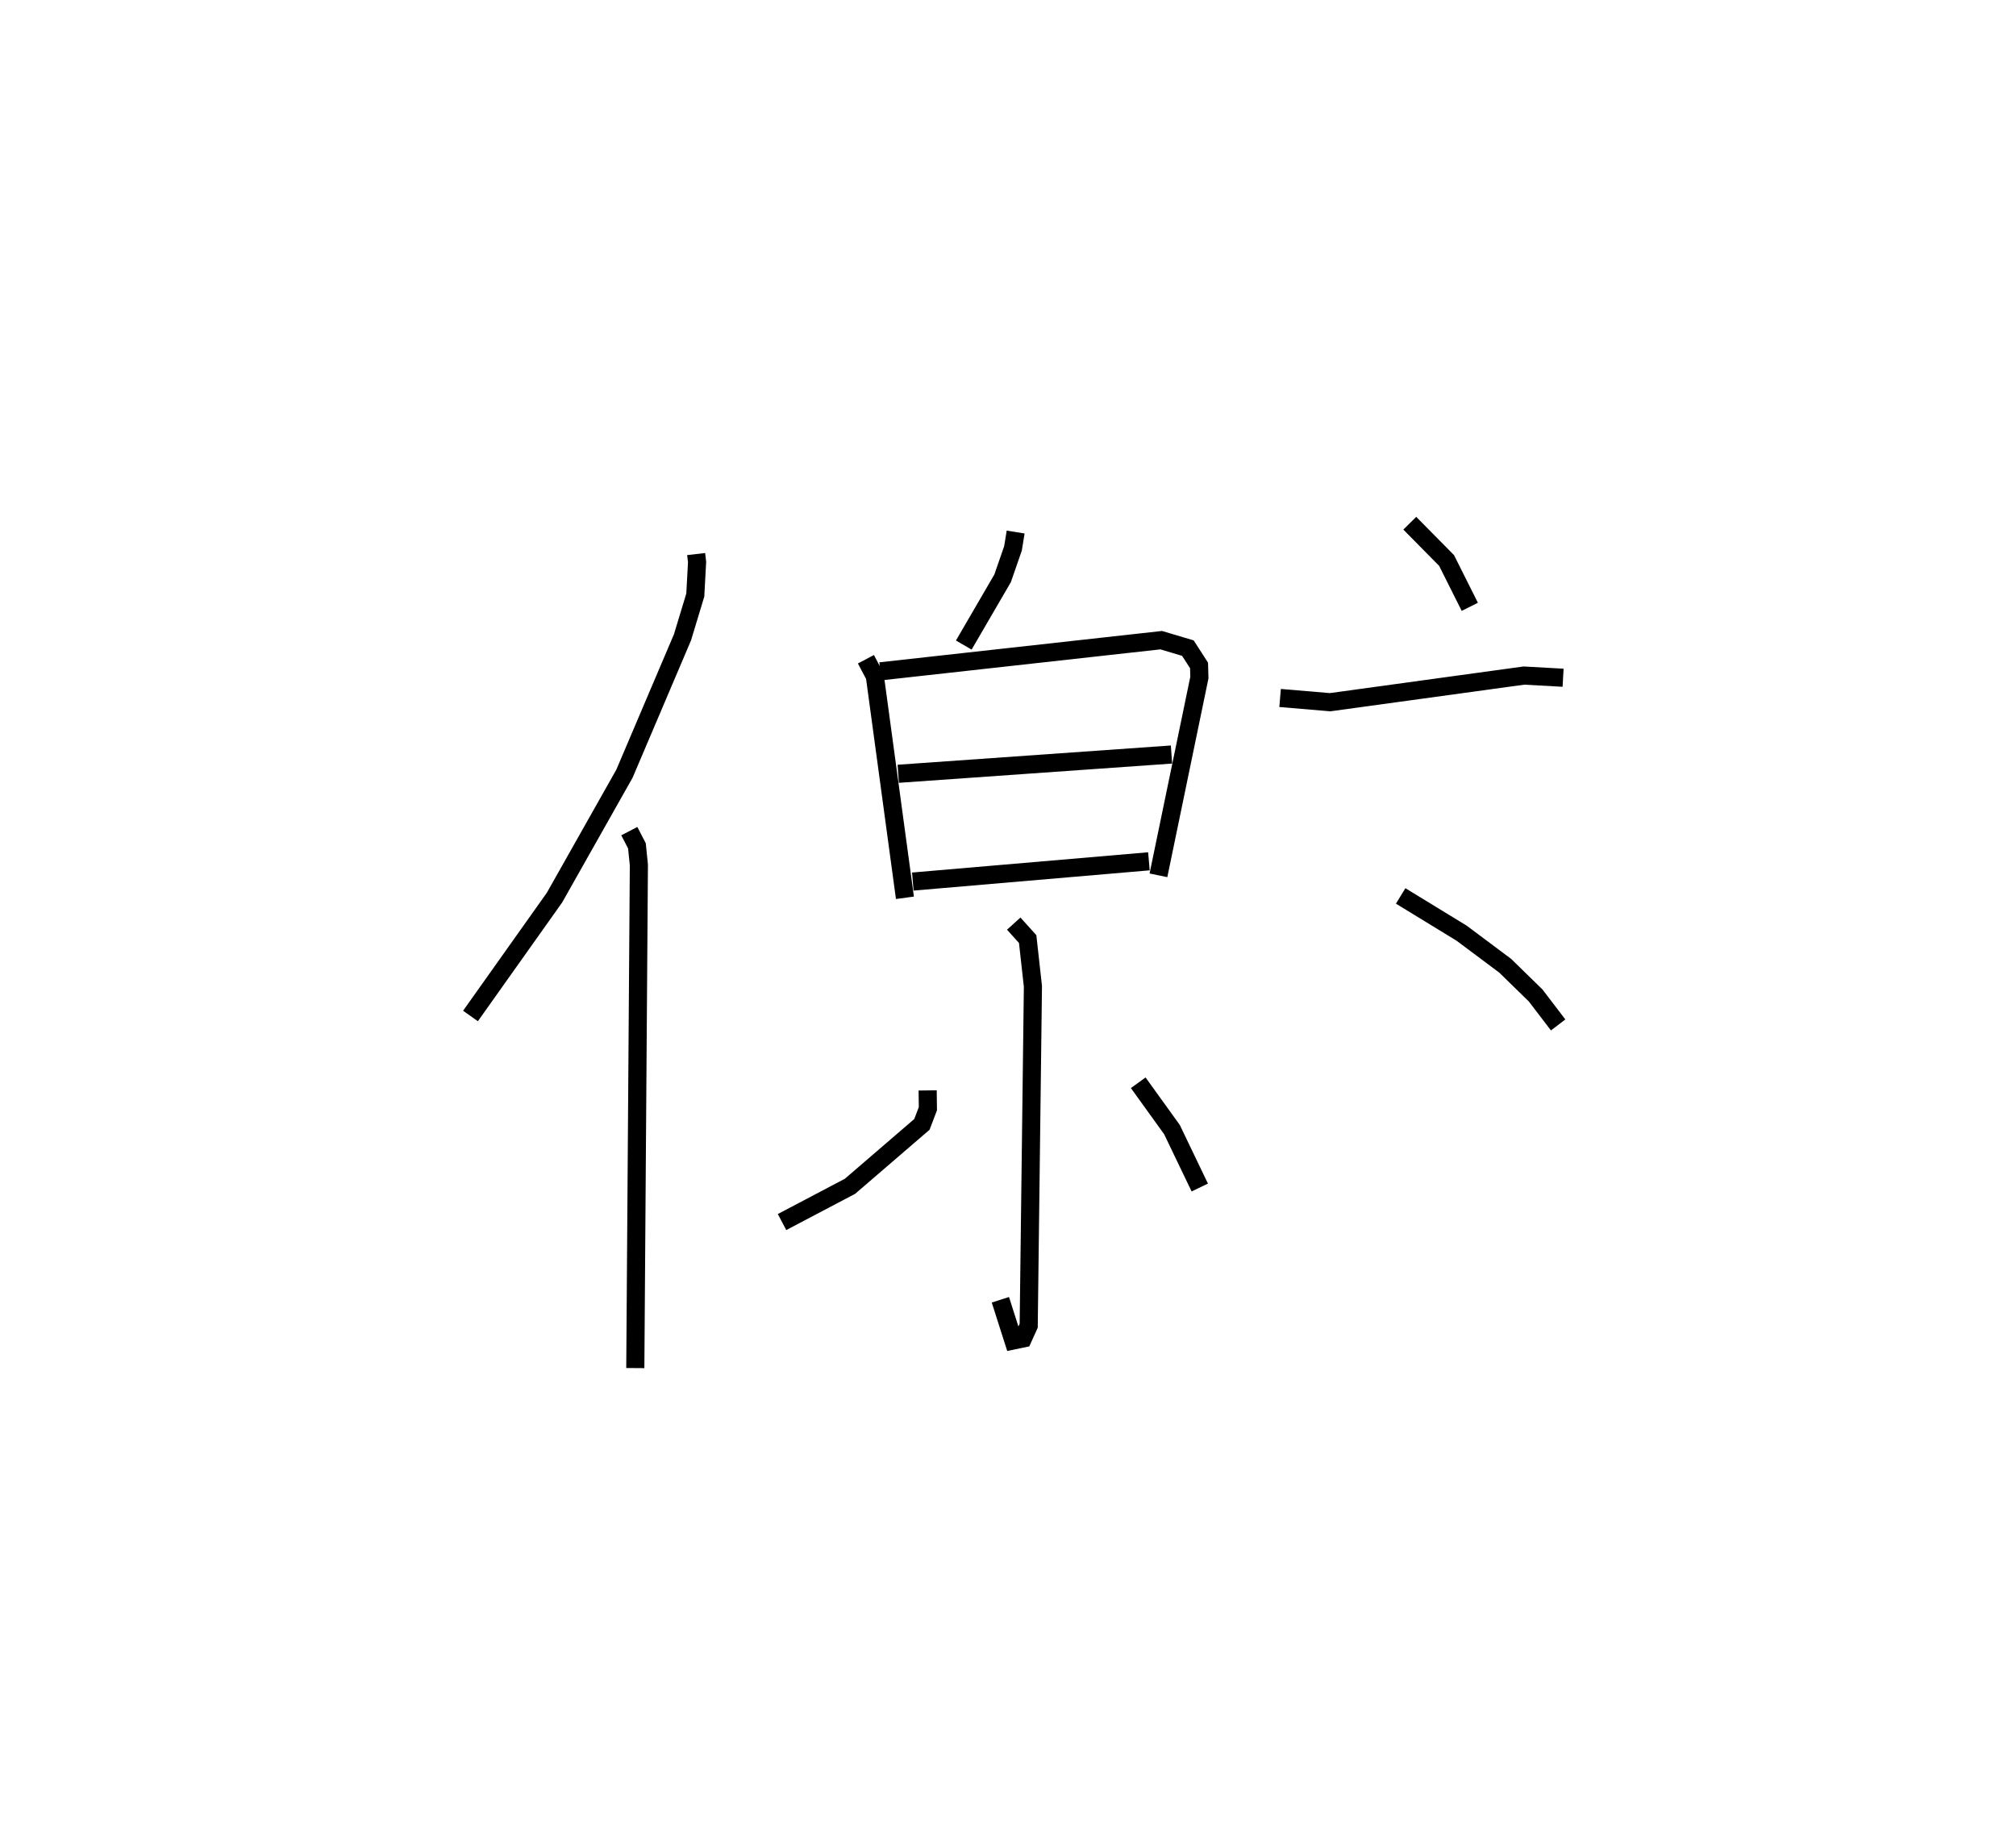 <?xml version="1.0" encoding="utf-8" ?>
<svg baseProfile="full" height="100.5" version="1.1" width="111.267" xmlns="http://www.w3.org/2000/svg" xmlns:ev="http://www.w3.org/2001/xml-events" xmlns:xlink="http://www.w3.org/1999/xlink"><defs /><rect fill="white" height="100.5" width="111.267" x="0" y="0" /><path d="M25,25 m0.0,0.0 m13.422,5.577 l0.051,0.443 -0.098,1.819 l-0.706,2.331 -3.202,7.524 l-3.861,6.84 -4.639,6.535 m8.766,-10.201 l0.42,0.81 0.108,1.057 l-0.197,27.765 m20.992,-46.138 l-0.147,0.904 -0.573,1.65 l-2.143,3.683 m-5.401,0.783 l0.493,0.932 1.66,12.233 m-1.356,-12.498 l15.501,-1.72 1.471,0.438 l0.617,0.956 0.018,0.673 l-2.259,10.911 m-14.361,-5.604 l15.081,-1.063 m-14.277,7.011 l13.031,-1.118 m-7.461,3.439 l0.769,0.853 0.29,2.611 l-0.233,18.726 -0.318,0.704 l-0.528,0.11 -0.717,-2.245 m-4.014,-11.554 l0.013,1.011 -0.33,0.864 l-3.969,3.416 -3.751,1.974 m19.659,-7.687 l1.861,2.582 1.536,3.199 m4.433,-27.016 l2.76,0.233 10.698,-1.47 l2.161,0.12 m-8.964,12.041 l3.365,2.057 2.405,1.797 l1.678,1.638 1.243,1.628 m-8.188,-27.689 l2.03,2.056 1.282,2.558 " fill="none" stroke="black" stroke-width="1" /></svg>